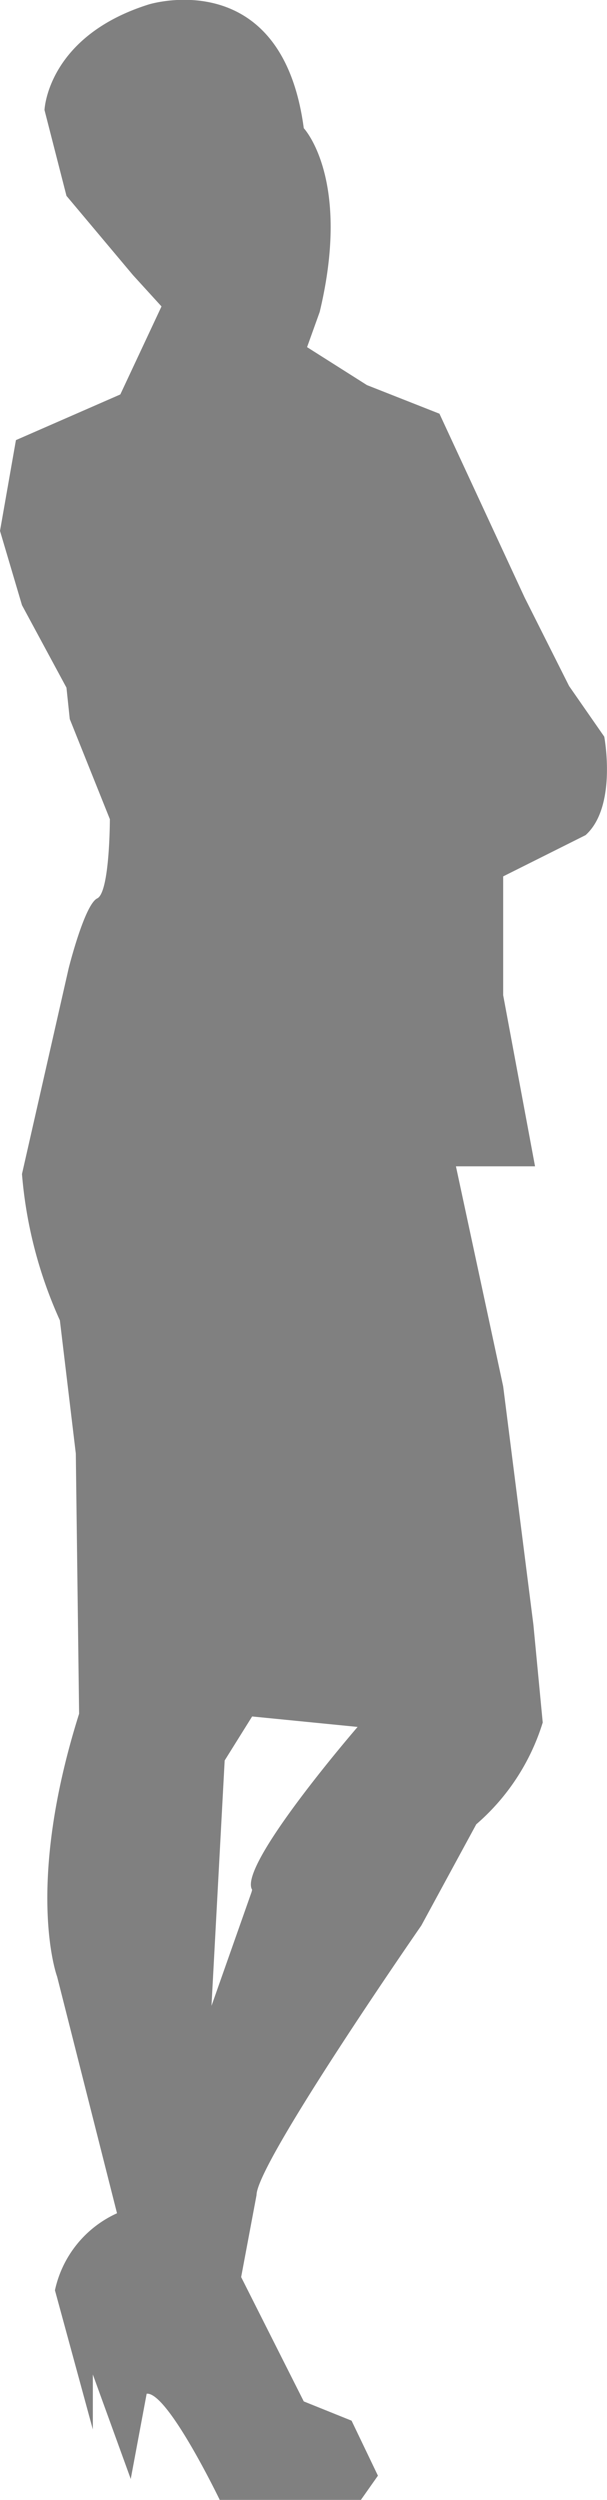 <svg xmlns="http://www.w3.org/2000/svg" viewBox="0 0 11.05 45.44"><defs><style>.cls-1{fill:gray;}</style></defs><title>person-5</title><g id="Layer_2" data-name="Layer 2"><g id="people"><path class="cls-1" d="M11,13.39l-.64-.92-.81-1.61L8,7.52,6.68,7,5.59,6.31l.23-.64c.58-2.42-.29-3.34-.29-3.34C5.13-.67,2.71.08,2.71.08.86.66.81,2,.81,2l.4,1.56L2.42,5l.52.57L2.19,7.17.29,8,0,9.65.4,11l.81,1.5.06.57L2,14.89s0,1.33-.23,1.44-.52,1.27-.52,1.27L.4,21.34A8,8,0,0,0,1.09,24l.29,2.42.06,4.73c-1,3.17-.4,4.78-.4,4.78l1.09,4.3A2,2,0,0,0,1,41.63l.69,2.53v-1l.69,1.9.29-1.55C3.05,43.47,4,45.44,4,45.44H6.57L6.88,45,6.4,44l-.87-.35L4.39,41.39l.28-1.49c0-.58,3-4.9,3-4.9l1-1.84a4,4,0,0,0,1.21-1.85l-.17-1.78L9.16,25.2l-.86-4H9.74l-.58-3.11V15.93l1.5-.75C11.24,14.66,11,13.39,11,13.39Zm-6.42,21-.73,2.07L4.09,32l.5-.8,1.92.19S4.32,33.92,4.59,34.35Z"/></g></g></svg>